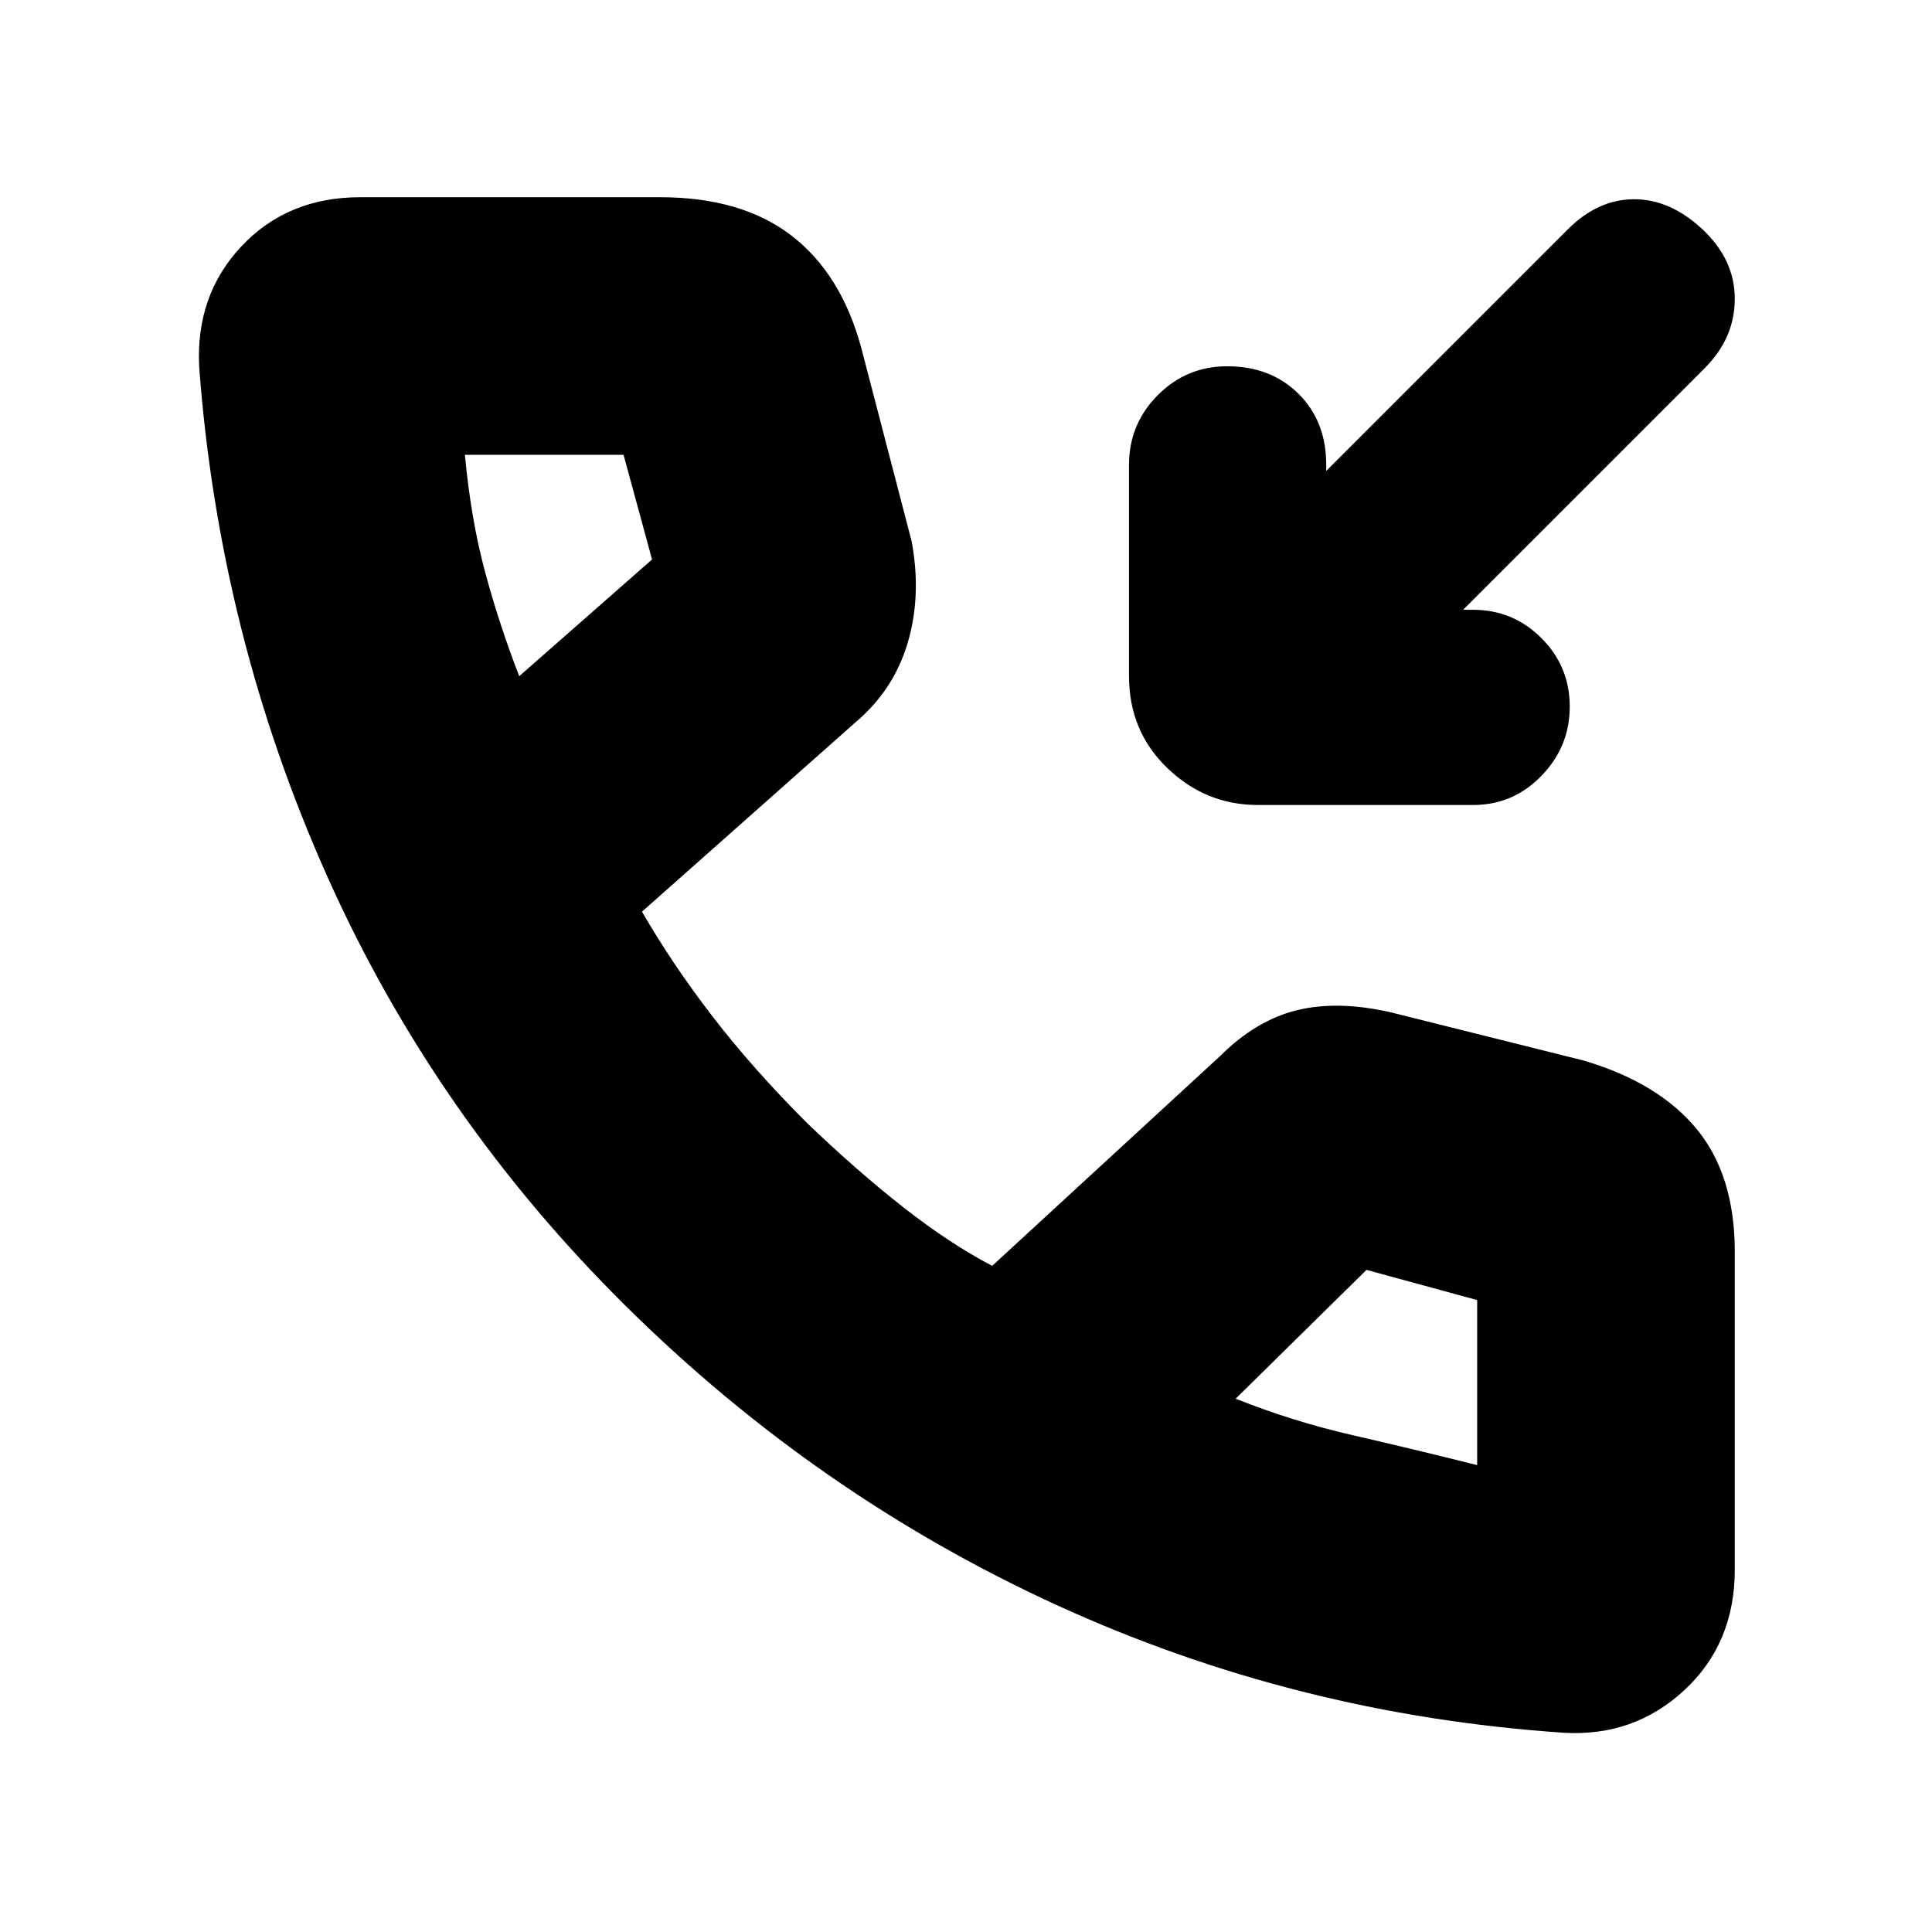 <svg xmlns="http://www.w3.org/2000/svg" height="20" viewBox="0 -960 960 960" width="20"><path d="M727-657h5q19.87 0 33.94 14.09 14.06 14.09 14.06 34t-14.06 34.41Q751.87-560 732-560H625q-25.9 0-44.95-18.35Q561-596.7 561-624v-105q0-20.3 14.29-34.65Q589.58-778 609.79-778q21.61 0 35.41 13.65Q659-750.7 659-729v3l120-120q15-15 33-15t34 15q16 15 16 34.5T847-777L727-657Zm50.12 558q-133.22-9-252.17-63.5Q406-217 311-311q-95-94-148.5-213.78T99-777.24q-2-35.9 20.93-60.33T179-862h149q40.39 0 65.19 19Q418-824 428-787l25 96q5 27-2 50.5T425-601l-106 94q15 26 35 52t46.97 52.98Q426-378 449-360q23 18 44 29l113-104q18-18 38.31-23 20.32-5 46.69 1l96 24q37.13 11 56.06 34Q862-376 862-338v158q0 36.57-25 59.79Q812-97 777.12-99ZM258-624l66-58-14.16-52H231q3 32 9.96 57.94Q247.91-650.12 258-624Zm356 359q28.1 11.24 58.05 18.12Q702-240 734-232v-82l-55-15-65 64ZM258-624Zm356 359Z"/></svg>